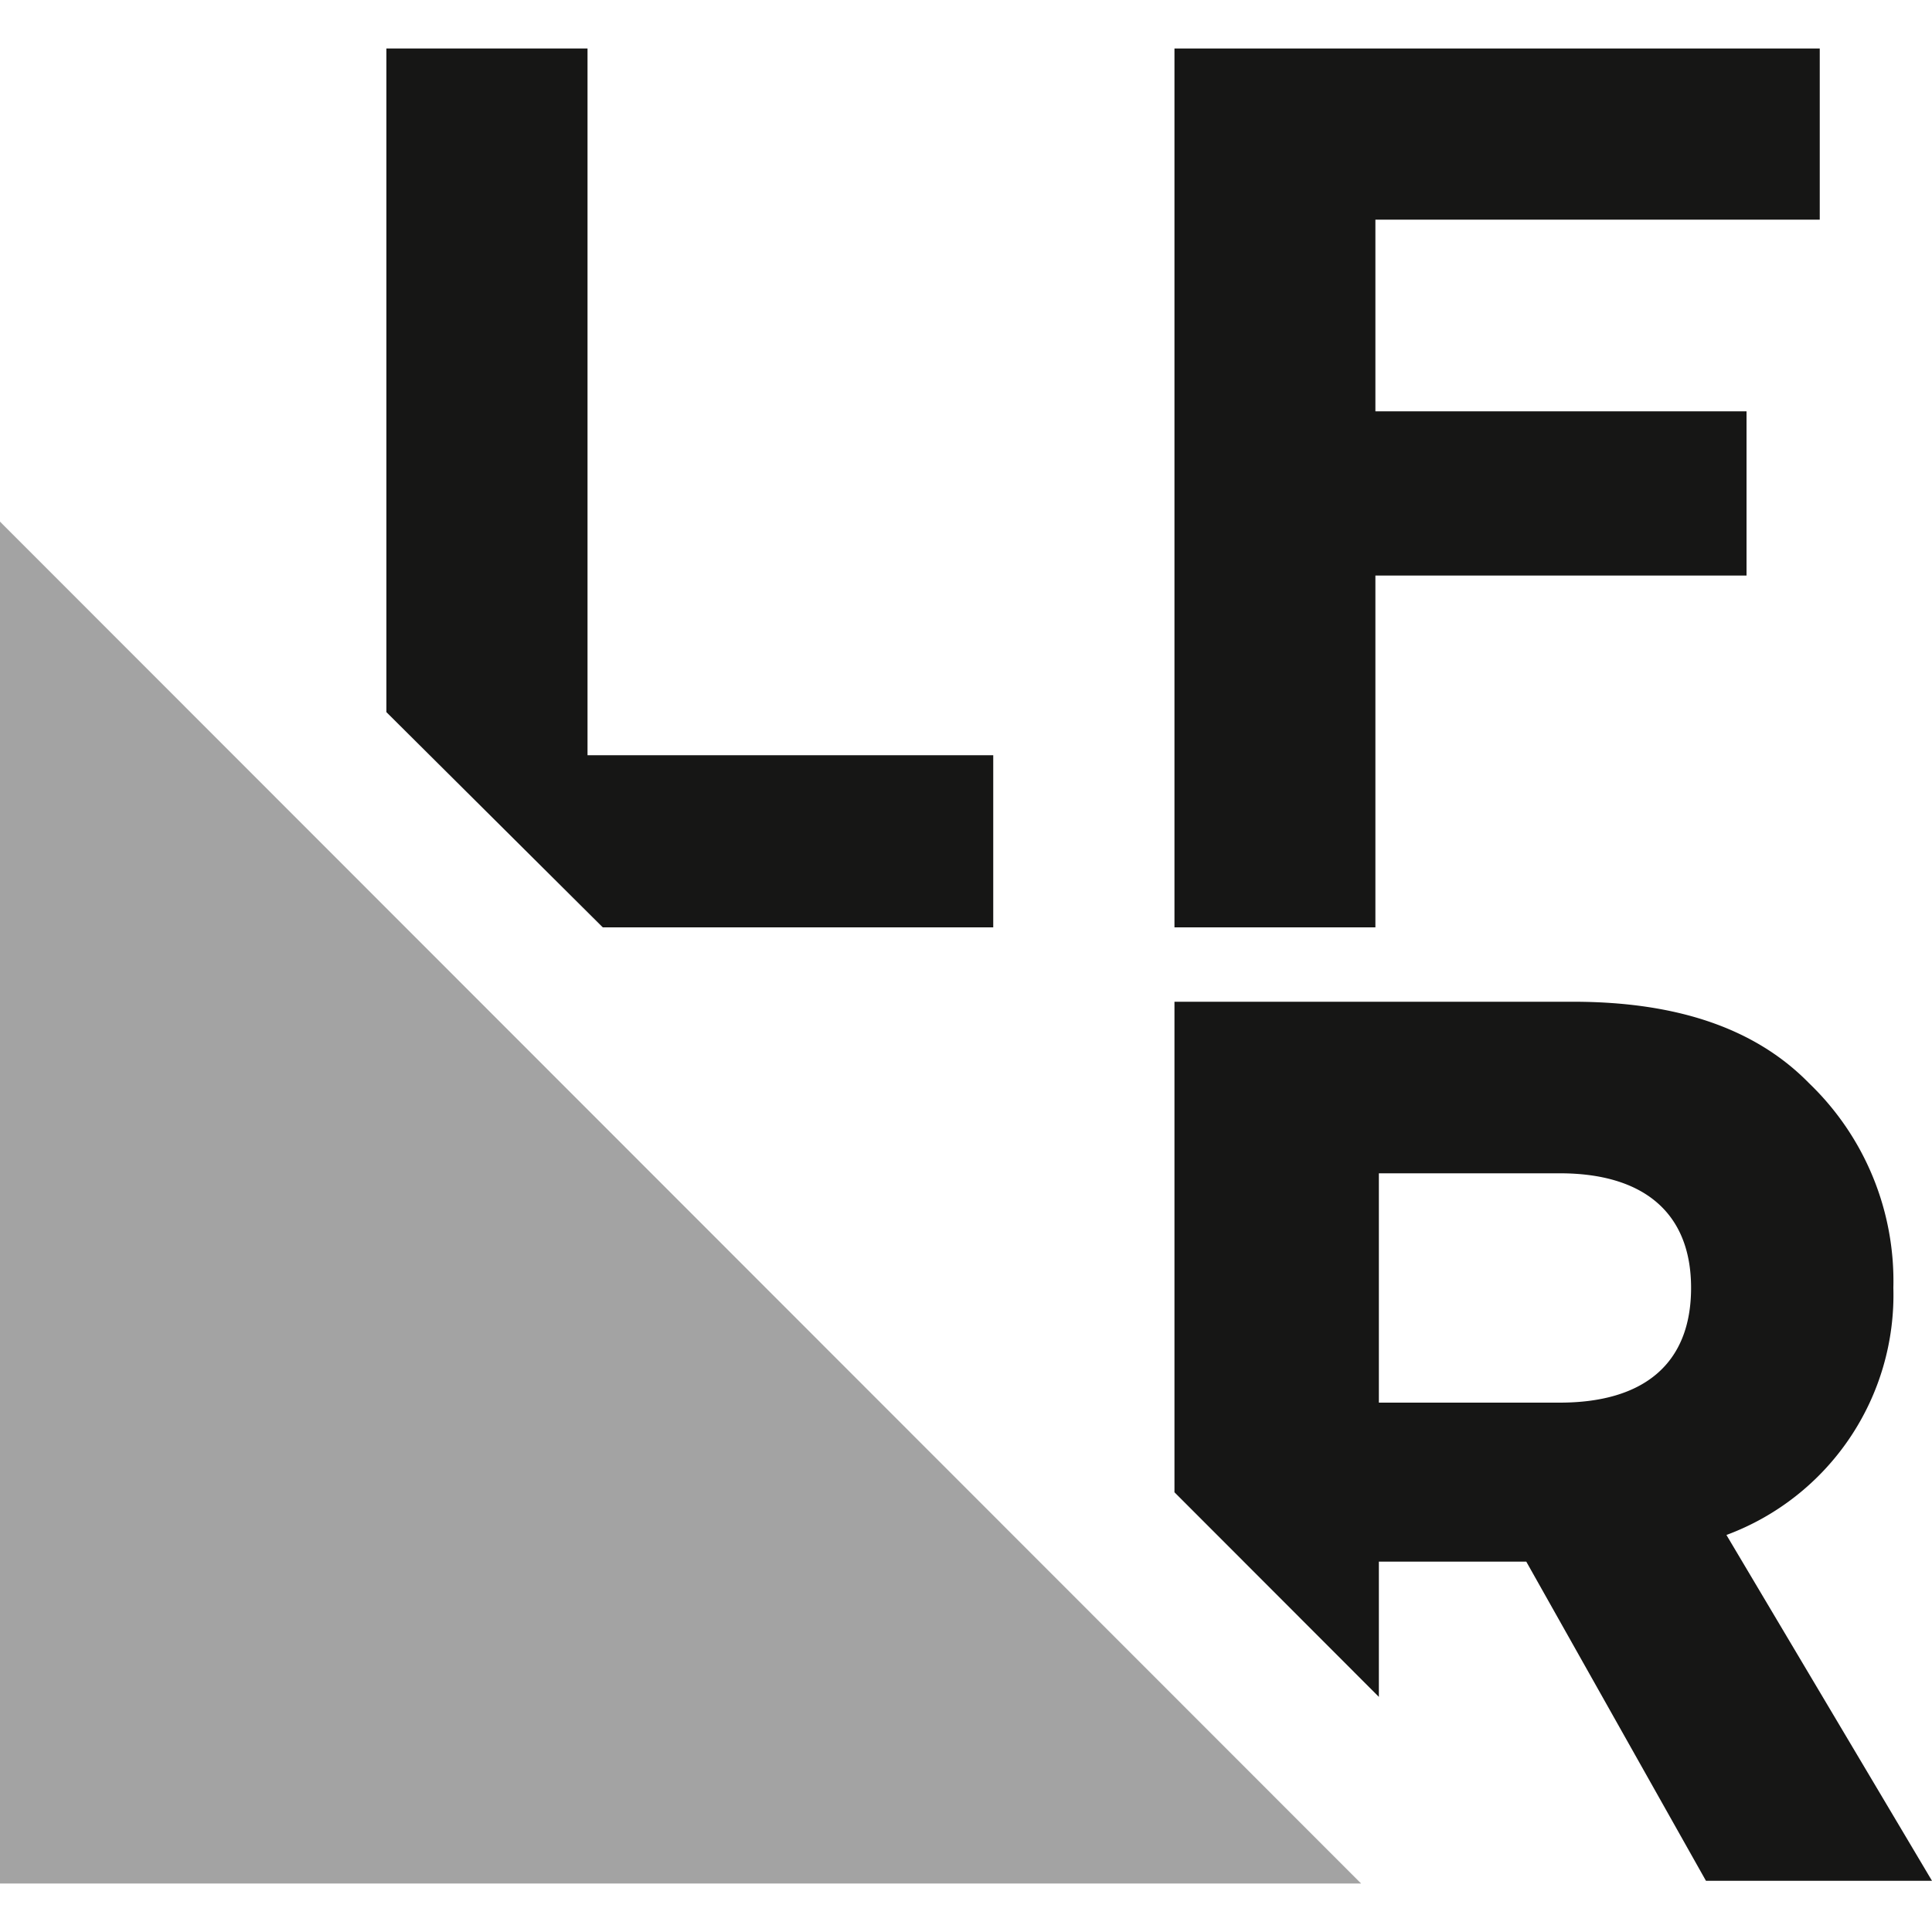 <svg id="Calque_1" data-name="Calque 1" xmlns="http://www.w3.org/2000/svg" viewBox="0 0 100 100"><defs><style>.cls-1{fill:#161615;}.cls-2{fill:#a3a3a3;}</style></defs><g id="Groupe_2070" data-name="Groupe 2070"><g id="Groupe_2067" data-name="Groupe 2067"><g id="Groupe_2066" data-name="Groupe 2066"><path id="Tracé_1268" data-name="Tracé 1268" class="cls-1" d="M60.79,2.51h33.4v8.86h-23v9.92H90.4v8.5H71.19V48H60.79Z"/></g></g><path id="Tracé_1273" data-name="Tracé 1273" class="cls-1" d="M89.36,79.45A13.25,13.25,0,0,0,98,66.66a14.19,14.19,0,0,0-4.35-10.58c-2.75-2.82-6.79-4.23-12.23-4.23H60.79V77.24L71.37,87.83v-7H79l9.3,16.52H100ZM80.74,72.6H71.37V60.73h9.37c4.28,0,6.79,2,6.79,5.93s-2.45,5.94-6.8,5.94Z"/><path id="Tracé_1274" data-name="Tracé 1274" class="cls-1" d="M31.2,48H51.41V39.09h-21V2.51H20V36.86Z"/><path id="Tracé_1275" data-name="Tracé 1275" class="cls-2" d="M0,27V97.49H70.45Z"/></g></svg>